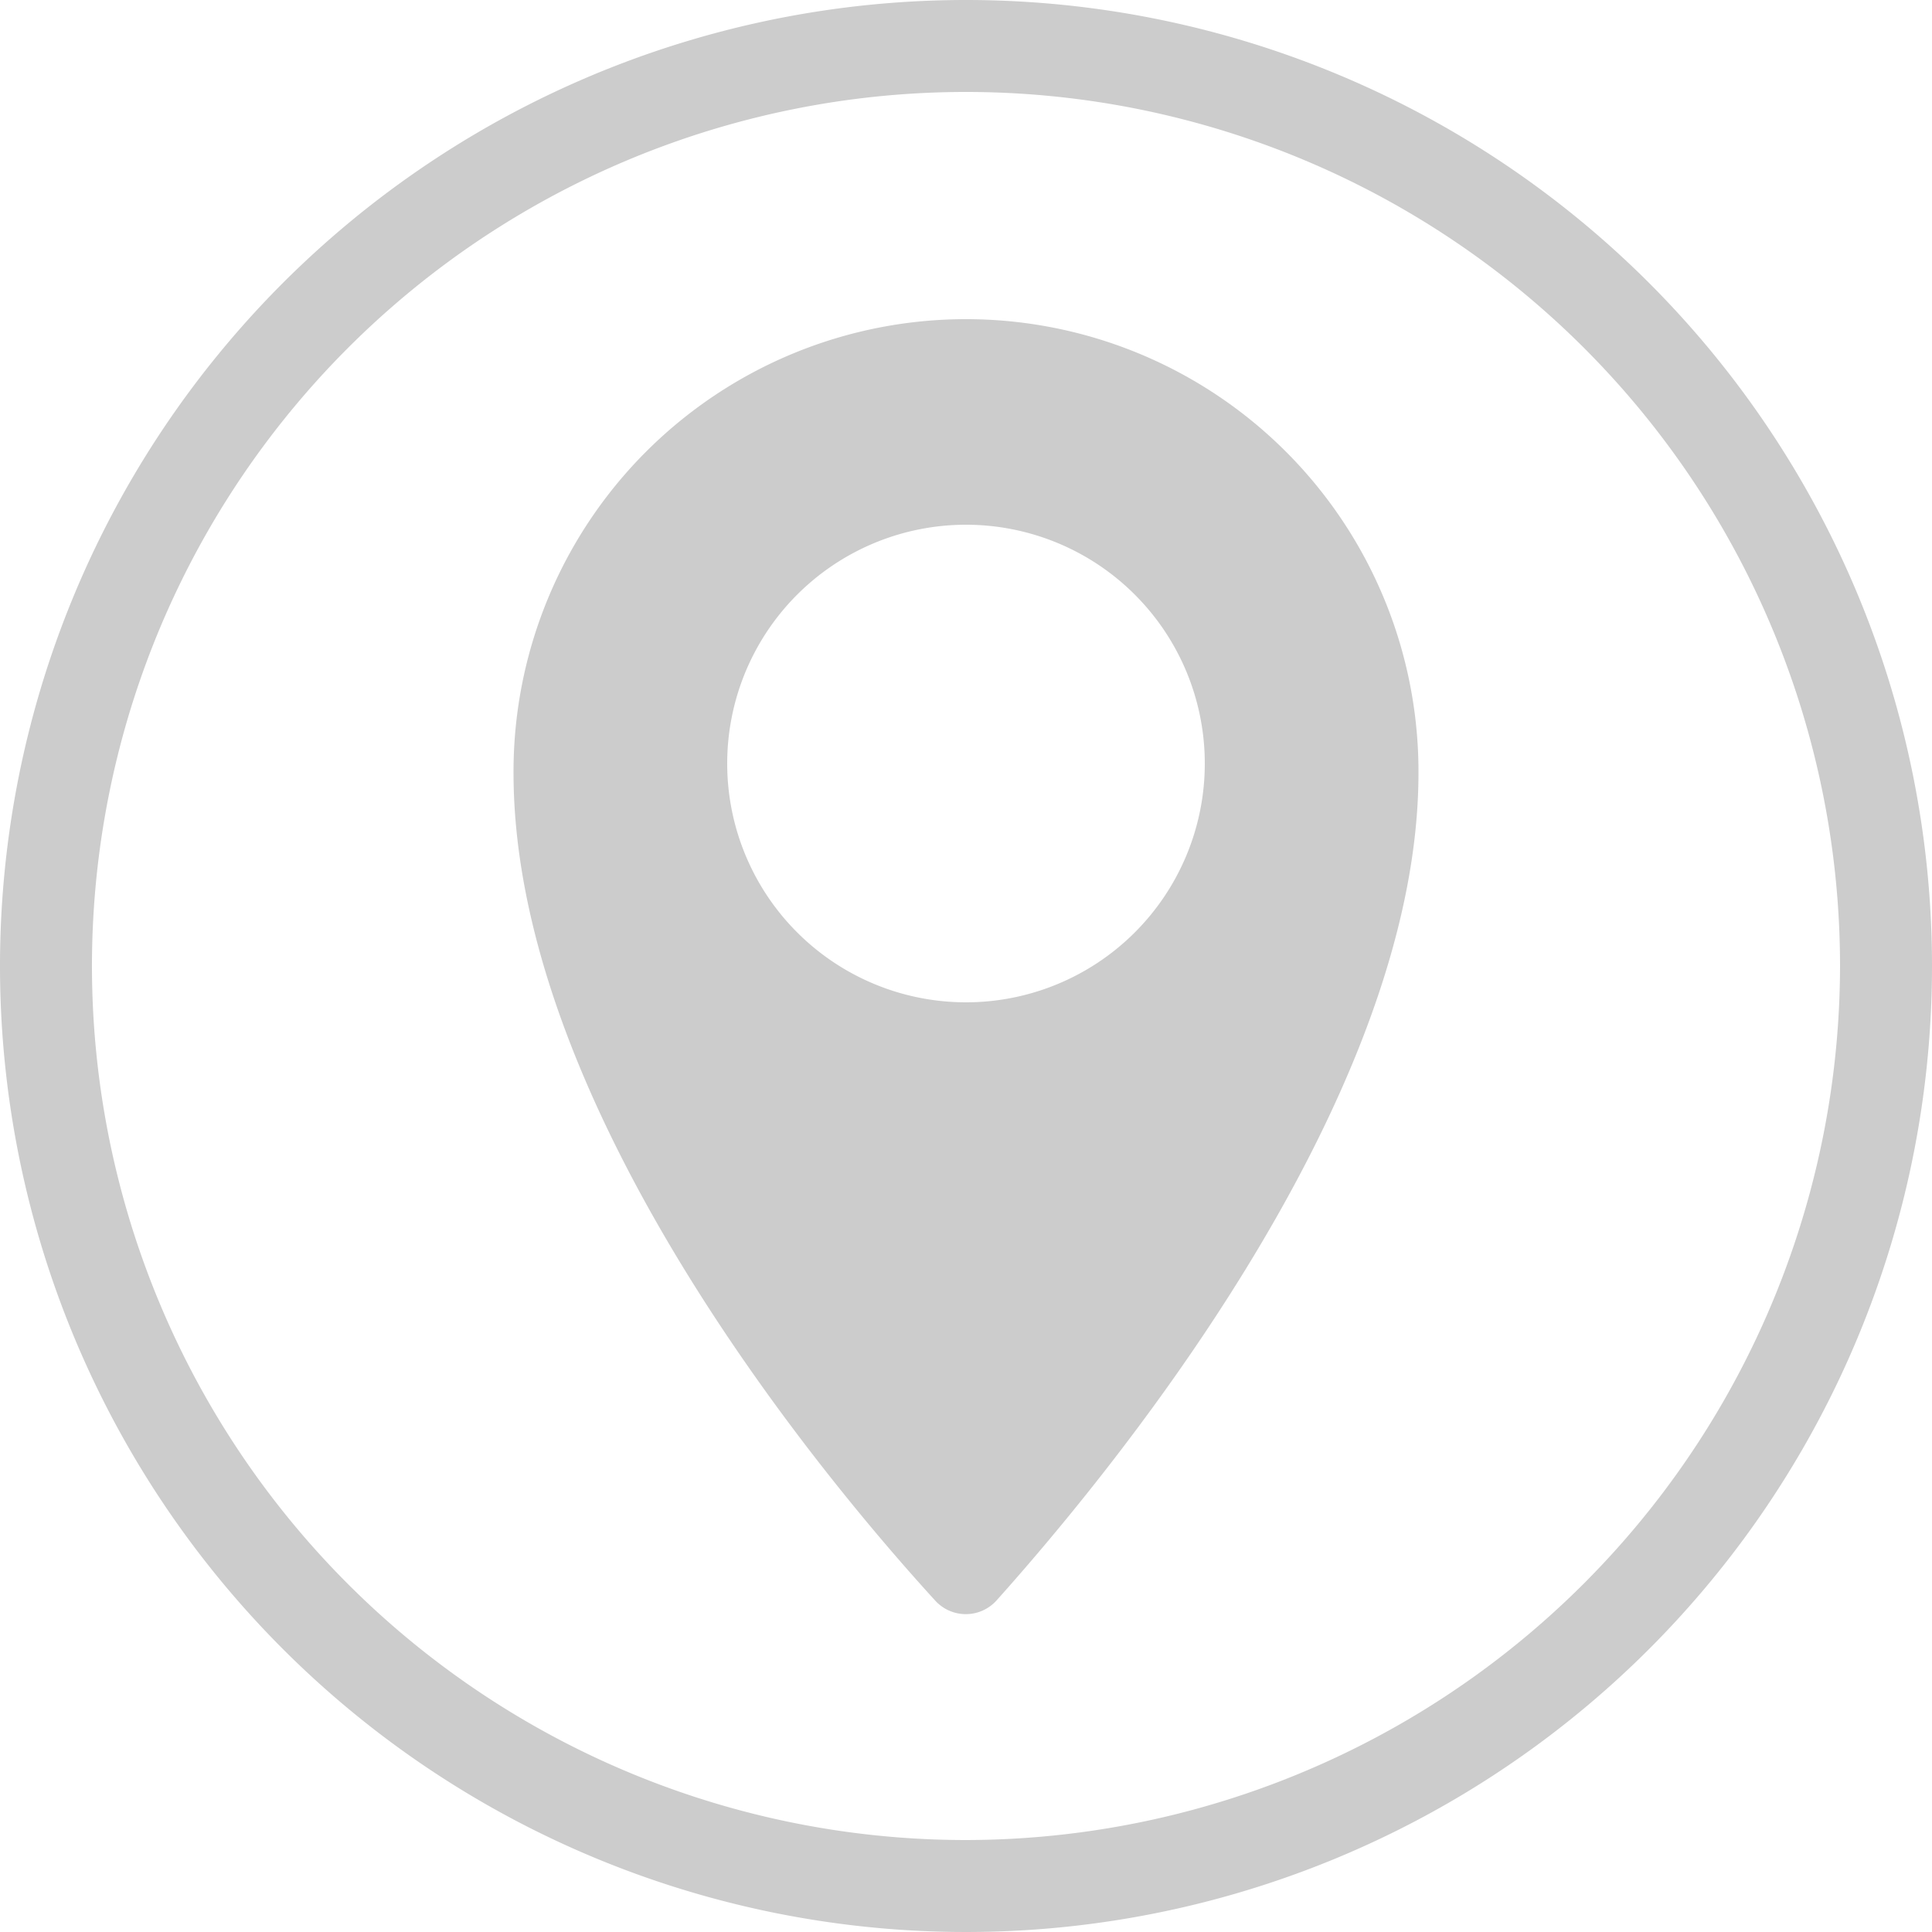 <svg id="Layer_1" data-name="Layer 1" xmlns="http://www.w3.org/2000/svg" viewBox="0 0 50 50"><defs><style>.cls-1{fill:#ccc;}</style></defs><title>Address Icon</title><path class="cls-1" d="M25,0A25,25,0,1,0,50,25,25,25,0,0,0,25,0Zm0,47.62A22.62,22.62,0,1,1,47.62,25,22.65,22.65,0,0,1,25,47.62Z"/><path class="cls-1" d="M17.68,15h0Z"/><path class="cls-1" d="M25,8.26A11.71,11.71,0,0,0,13.29,20c0,8.79,8.27,18.53,10.91,21.42a1.07,1.07,0,0,0,1.59,0C28.43,38.47,36.71,28.64,36.71,20A11.71,11.71,0,0,0,25,8.26Zm0,17.68a6.18,6.18,0,1,1,6.18-6.17A6.18,6.18,0,0,1,25,25.94Z"/></svg>